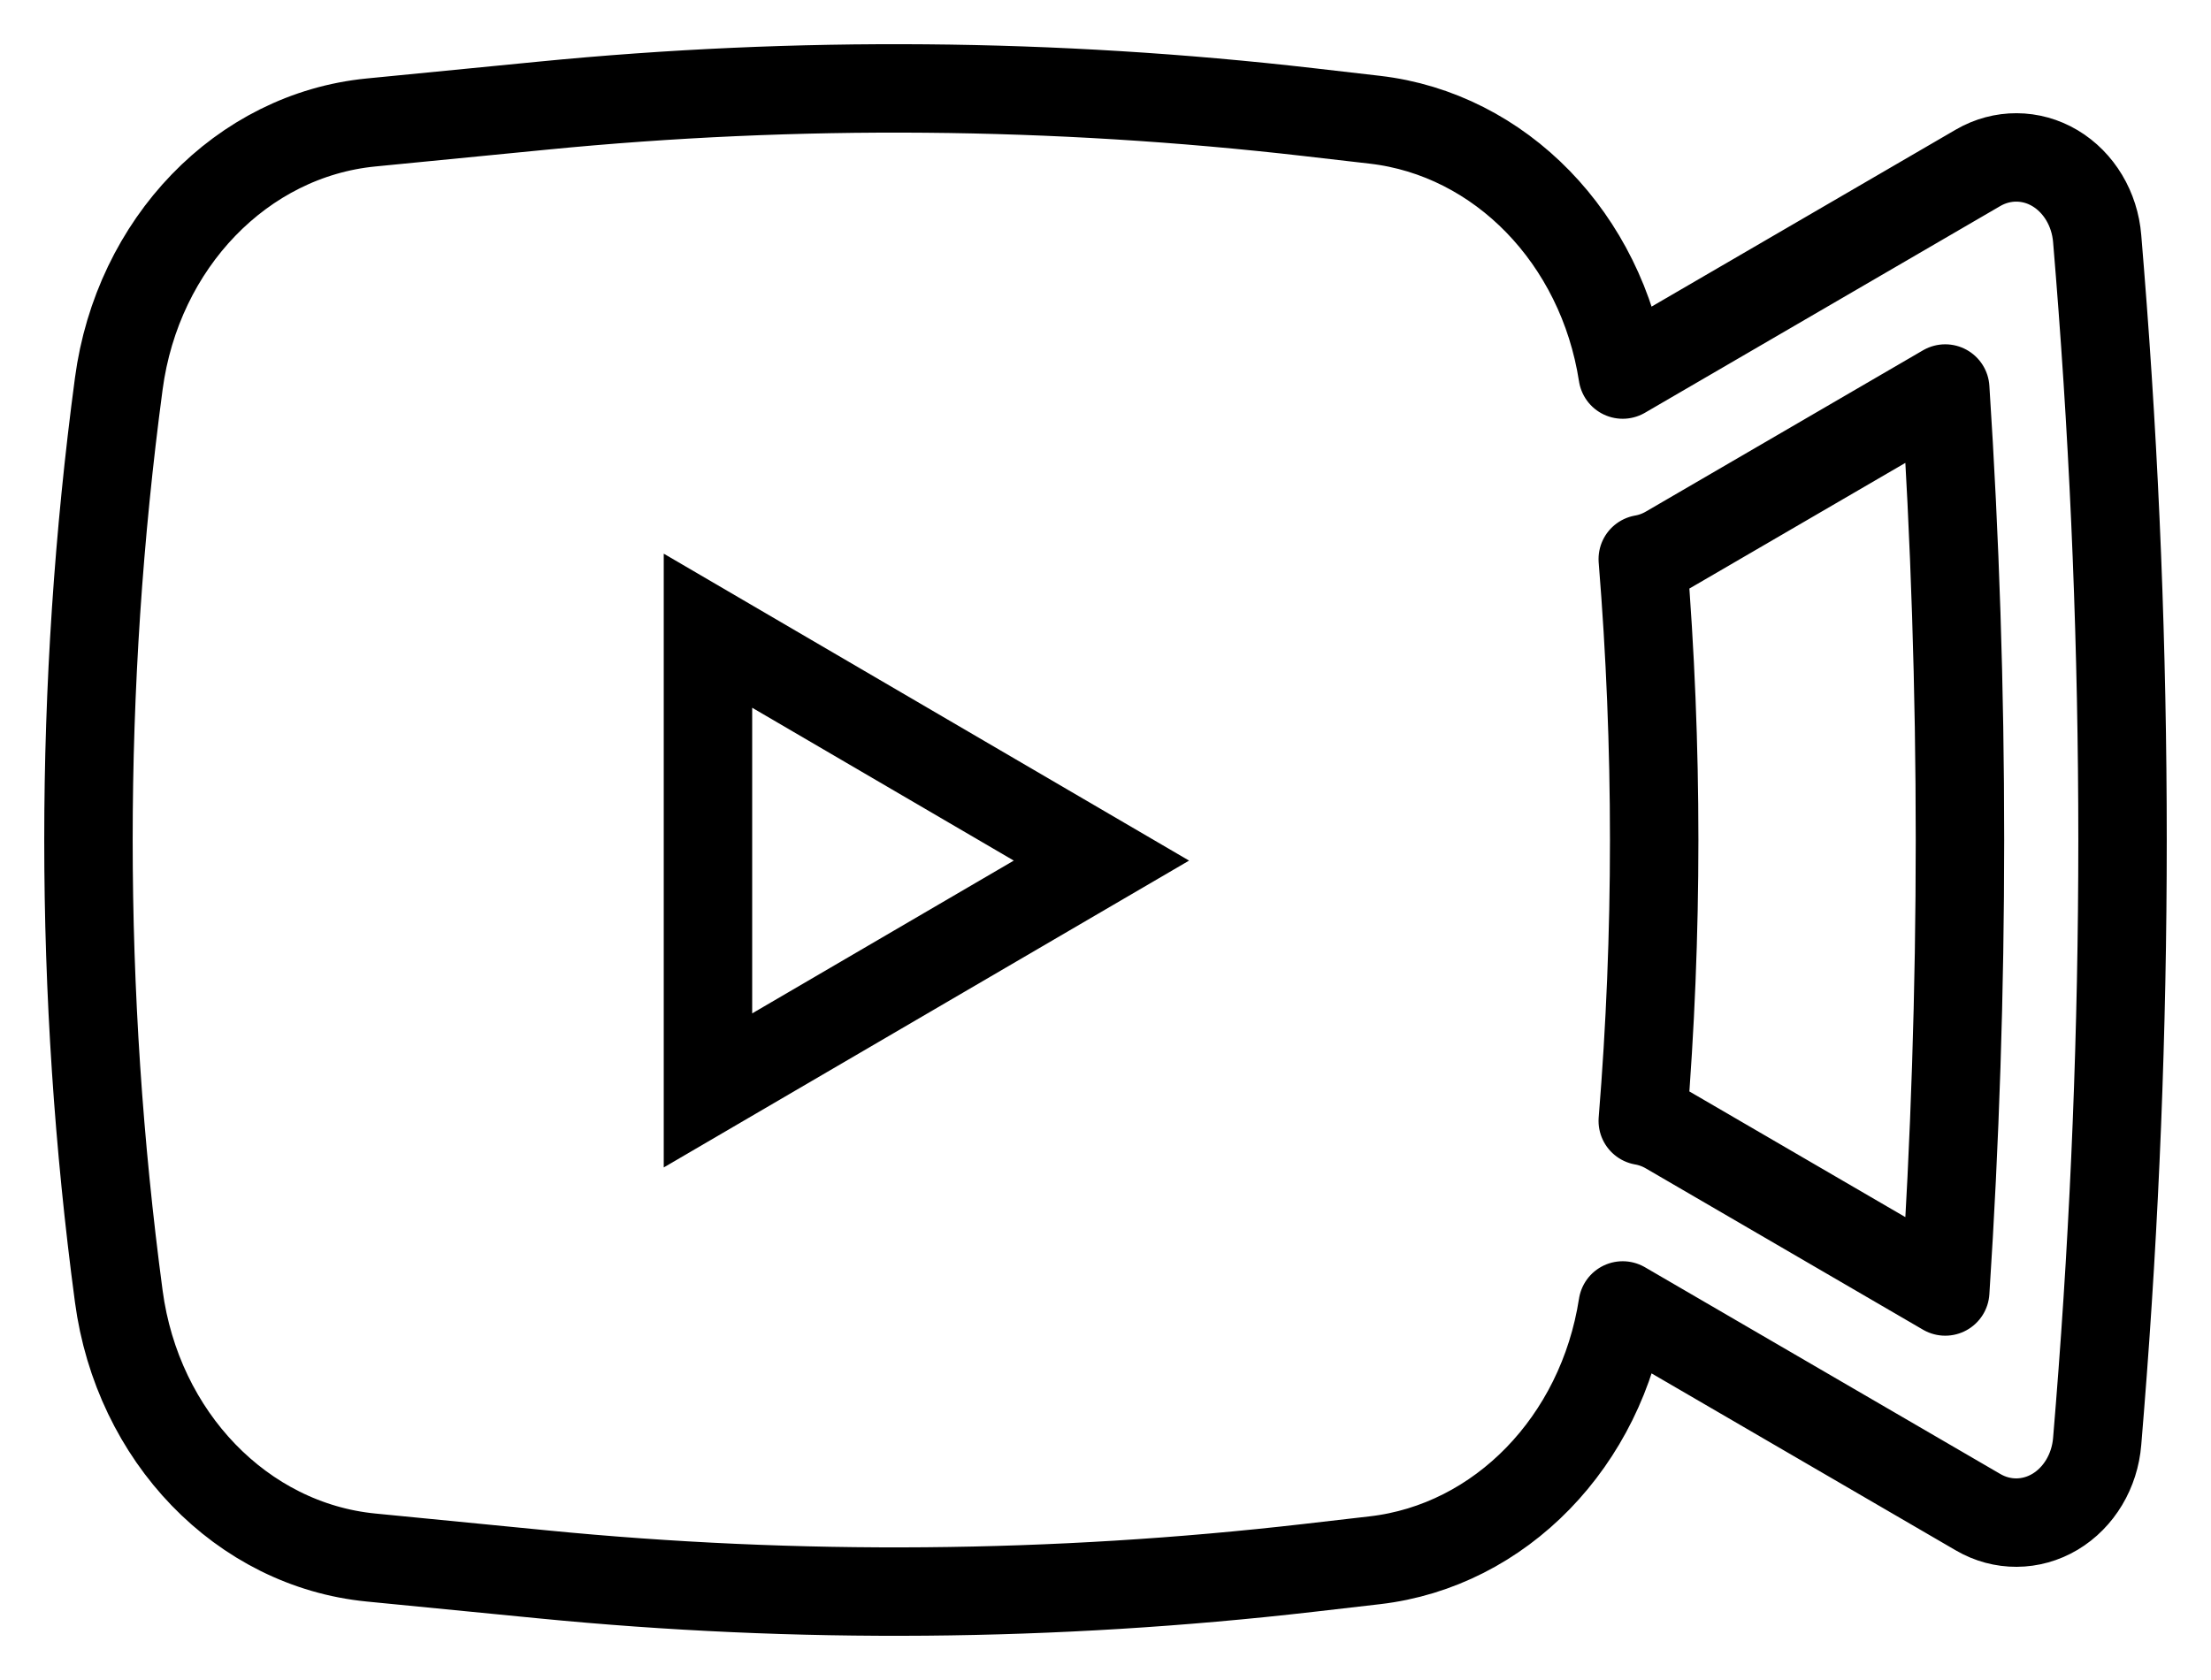 <svg width="25" height="19" viewBox="0 0 25 19" fill="none" xmlns="http://www.w3.org/2000/svg">
<path d="M12.454 9.733L8.005 12.332L8.005 7.133L12.454 9.733Z" stroke="black"/>
<path fill-rule="evenodd" clip-rule="evenodd" d="M6.135 1.195C9.018 0.912 11.92 0.937 14.799 1.268L15.544 1.354C16.966 1.518 18.11 2.699 18.348 4.236L22.366 1.898C22.638 1.74 22.965 1.741 23.236 1.902C23.507 2.064 23.686 2.363 23.713 2.699L23.744 3.08C24.085 7.352 24.085 11.648 23.744 15.92L23.713 16.301C23.686 16.637 23.507 16.936 23.236 17.098C22.965 17.259 22.638 17.261 22.366 17.102L18.348 14.764C18.11 16.301 16.966 17.482 15.544 17.646L14.799 17.732C11.92 18.063 9.018 18.088 6.135 17.805L4.196 17.615C2.735 17.472 1.555 16.25 1.343 14.66C0.886 11.238 0.886 7.762 1.343 4.34C1.555 2.75 2.735 1.528 4.196 1.385L6.135 1.195ZM18.575 12.677C18.673 12.694 18.771 12.729 18.863 12.783L21.995 14.606C22.217 11.206 22.217 7.794 21.995 4.394L18.863 6.217C18.771 6.271 18.673 6.306 18.575 6.323C18.747 8.437 18.747 10.563 18.575 12.677Z" stroke="black" stroke-linejoin="round"/>
</svg>
